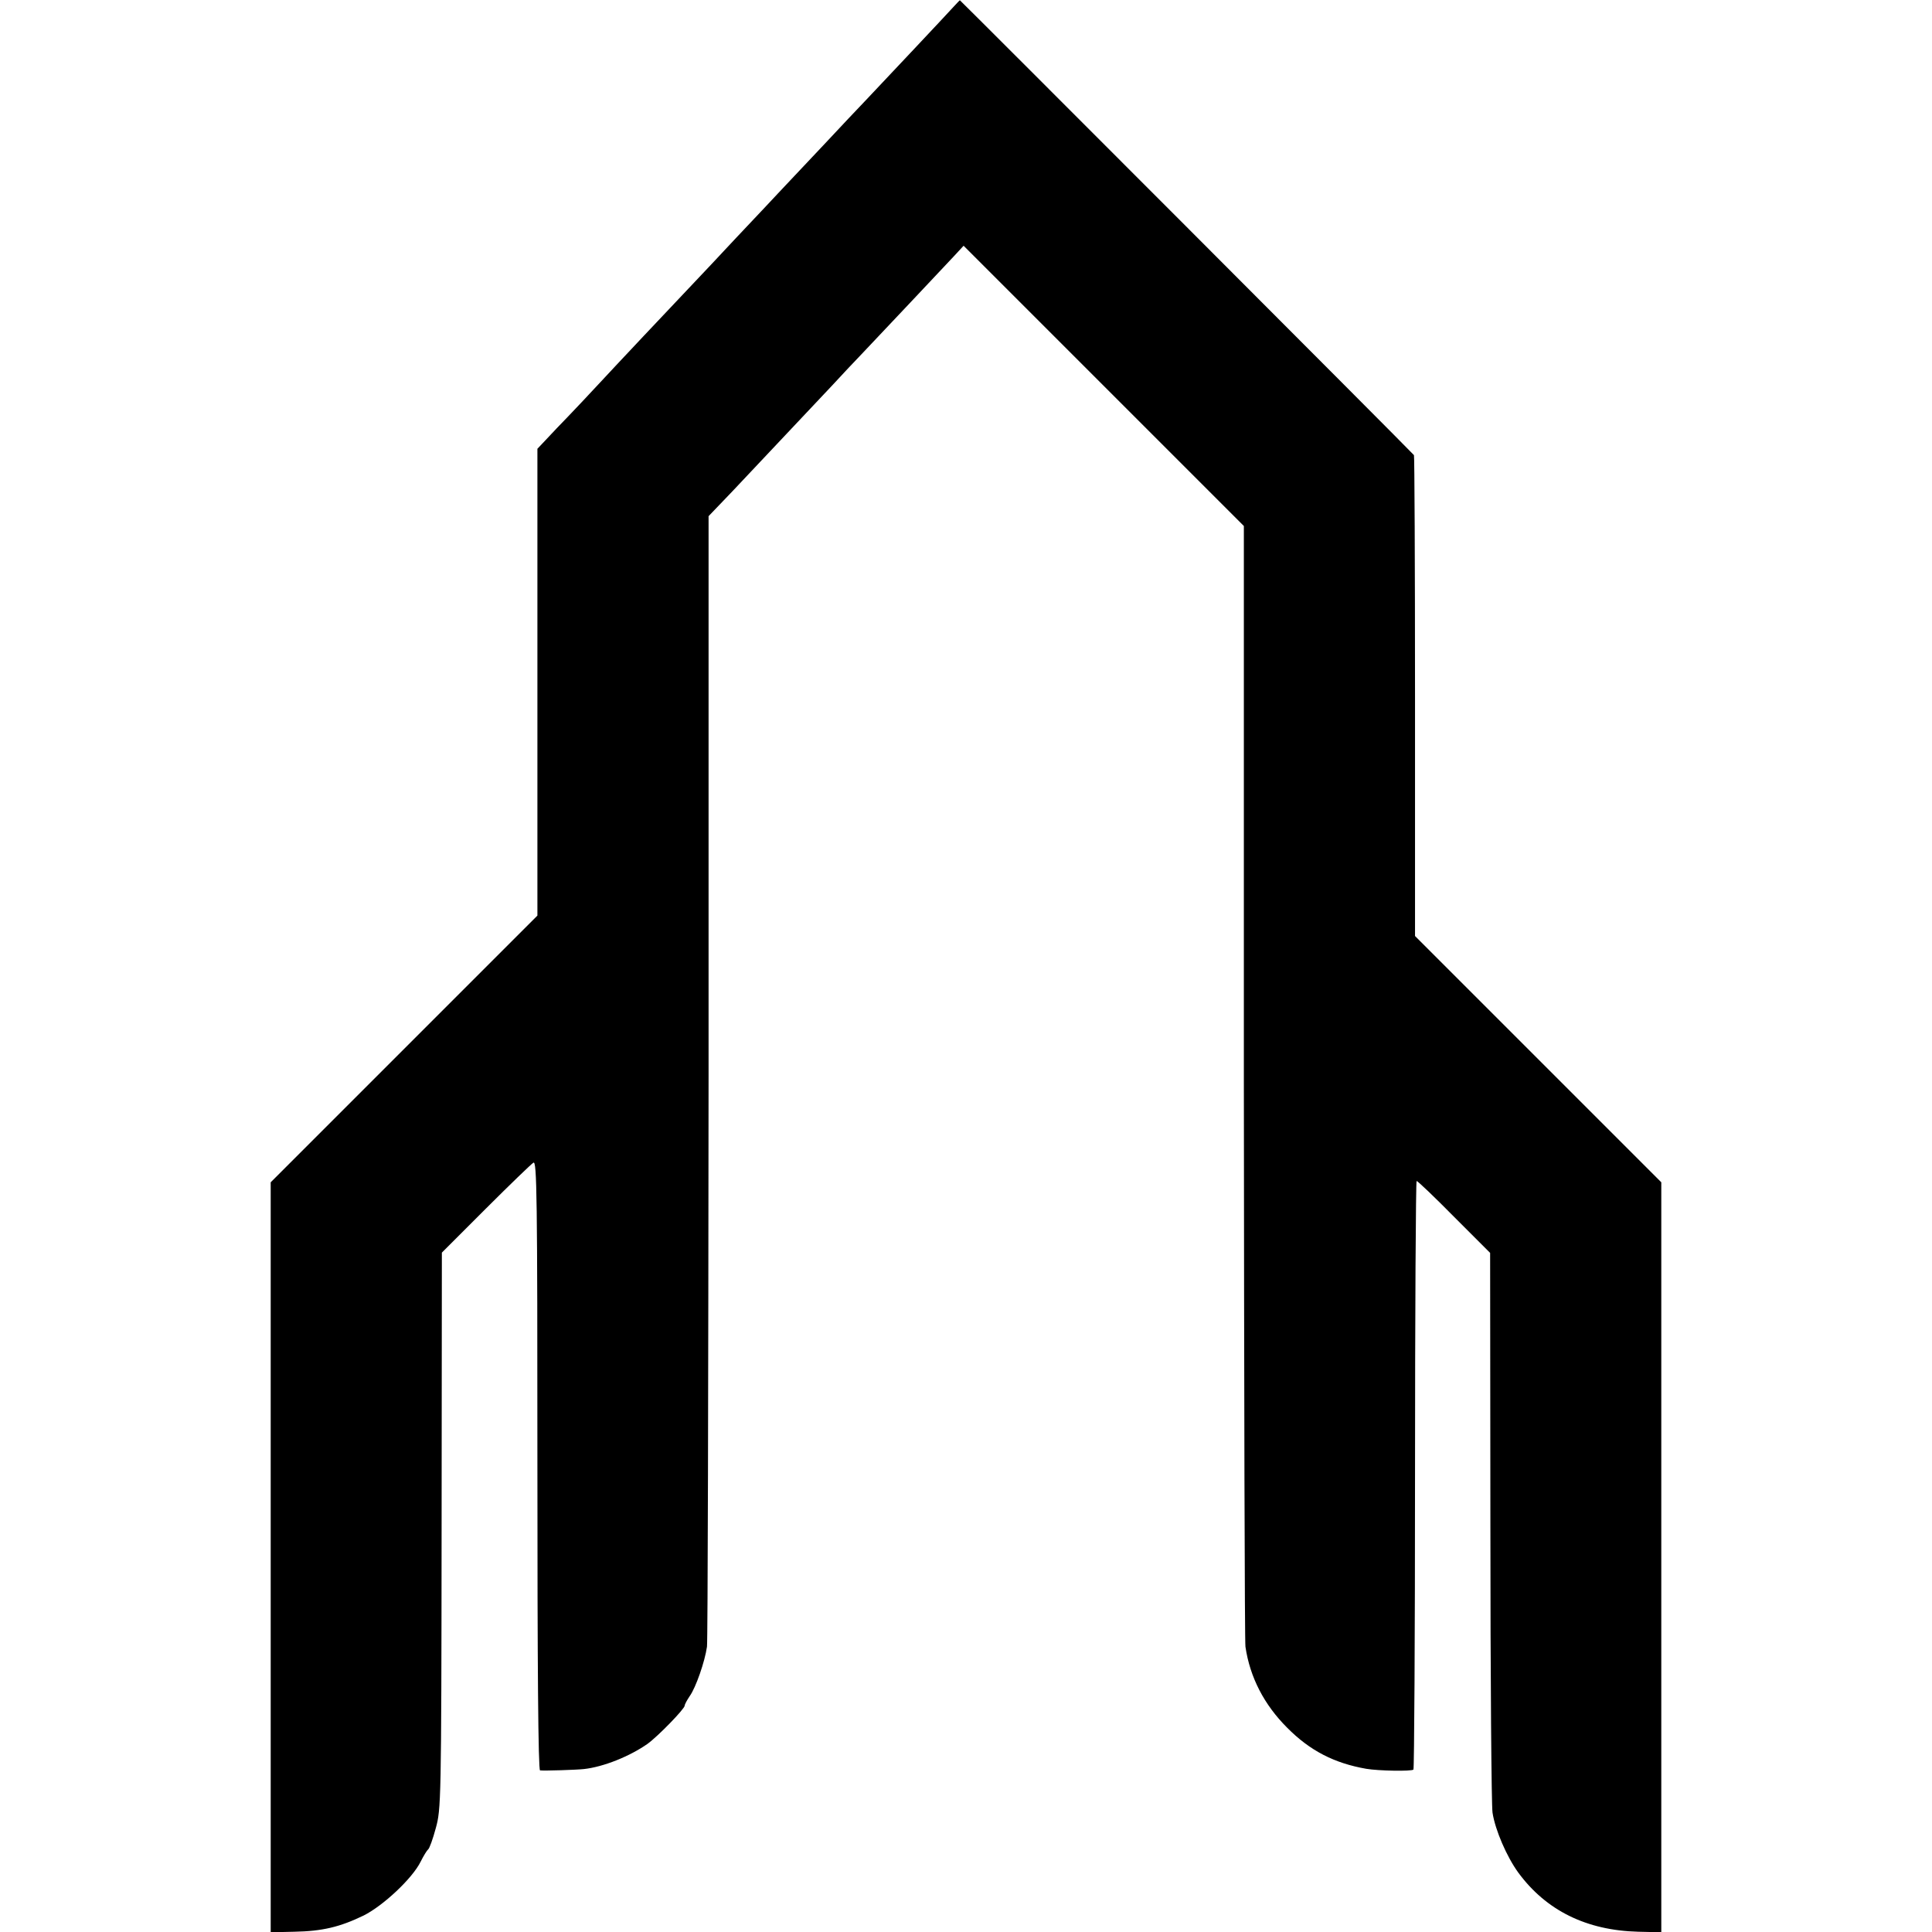 <?xml version="1.0" standalone="no"?>
<!DOCTYPE svg PUBLIC "-//W3C//DTD SVG 20010904//EN"
 "http://www.w3.org/TR/2001/REC-SVG-20010904/DTD/svg10.dtd">
<svg version="1.0" xmlns="http://www.w3.org/2000/svg"
 width="728pt" height="728pt" viewBox="0 0 728 728"
 preserveAspectRatio="xMidYMid meet">
<g transform="translate(0,728) scale(0.1,-0.1)"
fill="#000000" stroke="none">
<path d="M3590 7251 c-26 -29 -257 -274 -325 -346 -22 -23 -96 -101 -165 -175
-69 -73 -143 -152 -165 -175 -22 -24 -94 -100 -160 -170 -66 -71 -136 -145
-155 -165 -95 -100 -305 -323 -366 -389 -38 -41 -89 -95 -114 -121 -25 -26
-61 -63 -80 -84 l-35 -37 0 -880 0 -879 -503 -503 -502 -502 0 -1413 0 -1413
89 2 c106 2 172 18 261 61 74 37 184 140 215 203 11 22 24 43 28 46 5 3 18 39
29 80 20 72 21 97 22 1122 l1 1047 165 165 c91 91 172 169 180 174 13 8 15
-121 15 -1140 0 -760 3 -1149 10 -1150 17 -2 138 2 165 5 74 8 173 48 240 95
40 29 140 132 140 144 0 5 9 21 19 36 23 32 57 130 65 186 3 22 5 990 6 2150
l0 2110 91 95 c152 161 313 332 377 400 33 36 82 88 109 116 73 77 306 324
347 368 l37 40 528 -528 528 -528 0 -2096 c1 -1154 3 -2110 6 -2127 17 -116
71 -219 157 -305 86 -87 178 -134 298 -155 47 -8 171 -10 178 -3 3 4 6 504 6
1112 0 608 3 1106 6 1106 4 0 68 -61 142 -136 l135 -135 1 -1032 c0 -568 4
-1052 8 -1077 10 -66 54 -167 97 -226 105 -143 257 -218 452 -223 l87 -2 0
1413 0 1413 -464 464 -464 464 0 904 c0 497 -2 906 -4 908 -13 16 -1710 1715
-1711 1714 -1 0 -13 -13 -27 -28z"/>
</g>
</svg>
